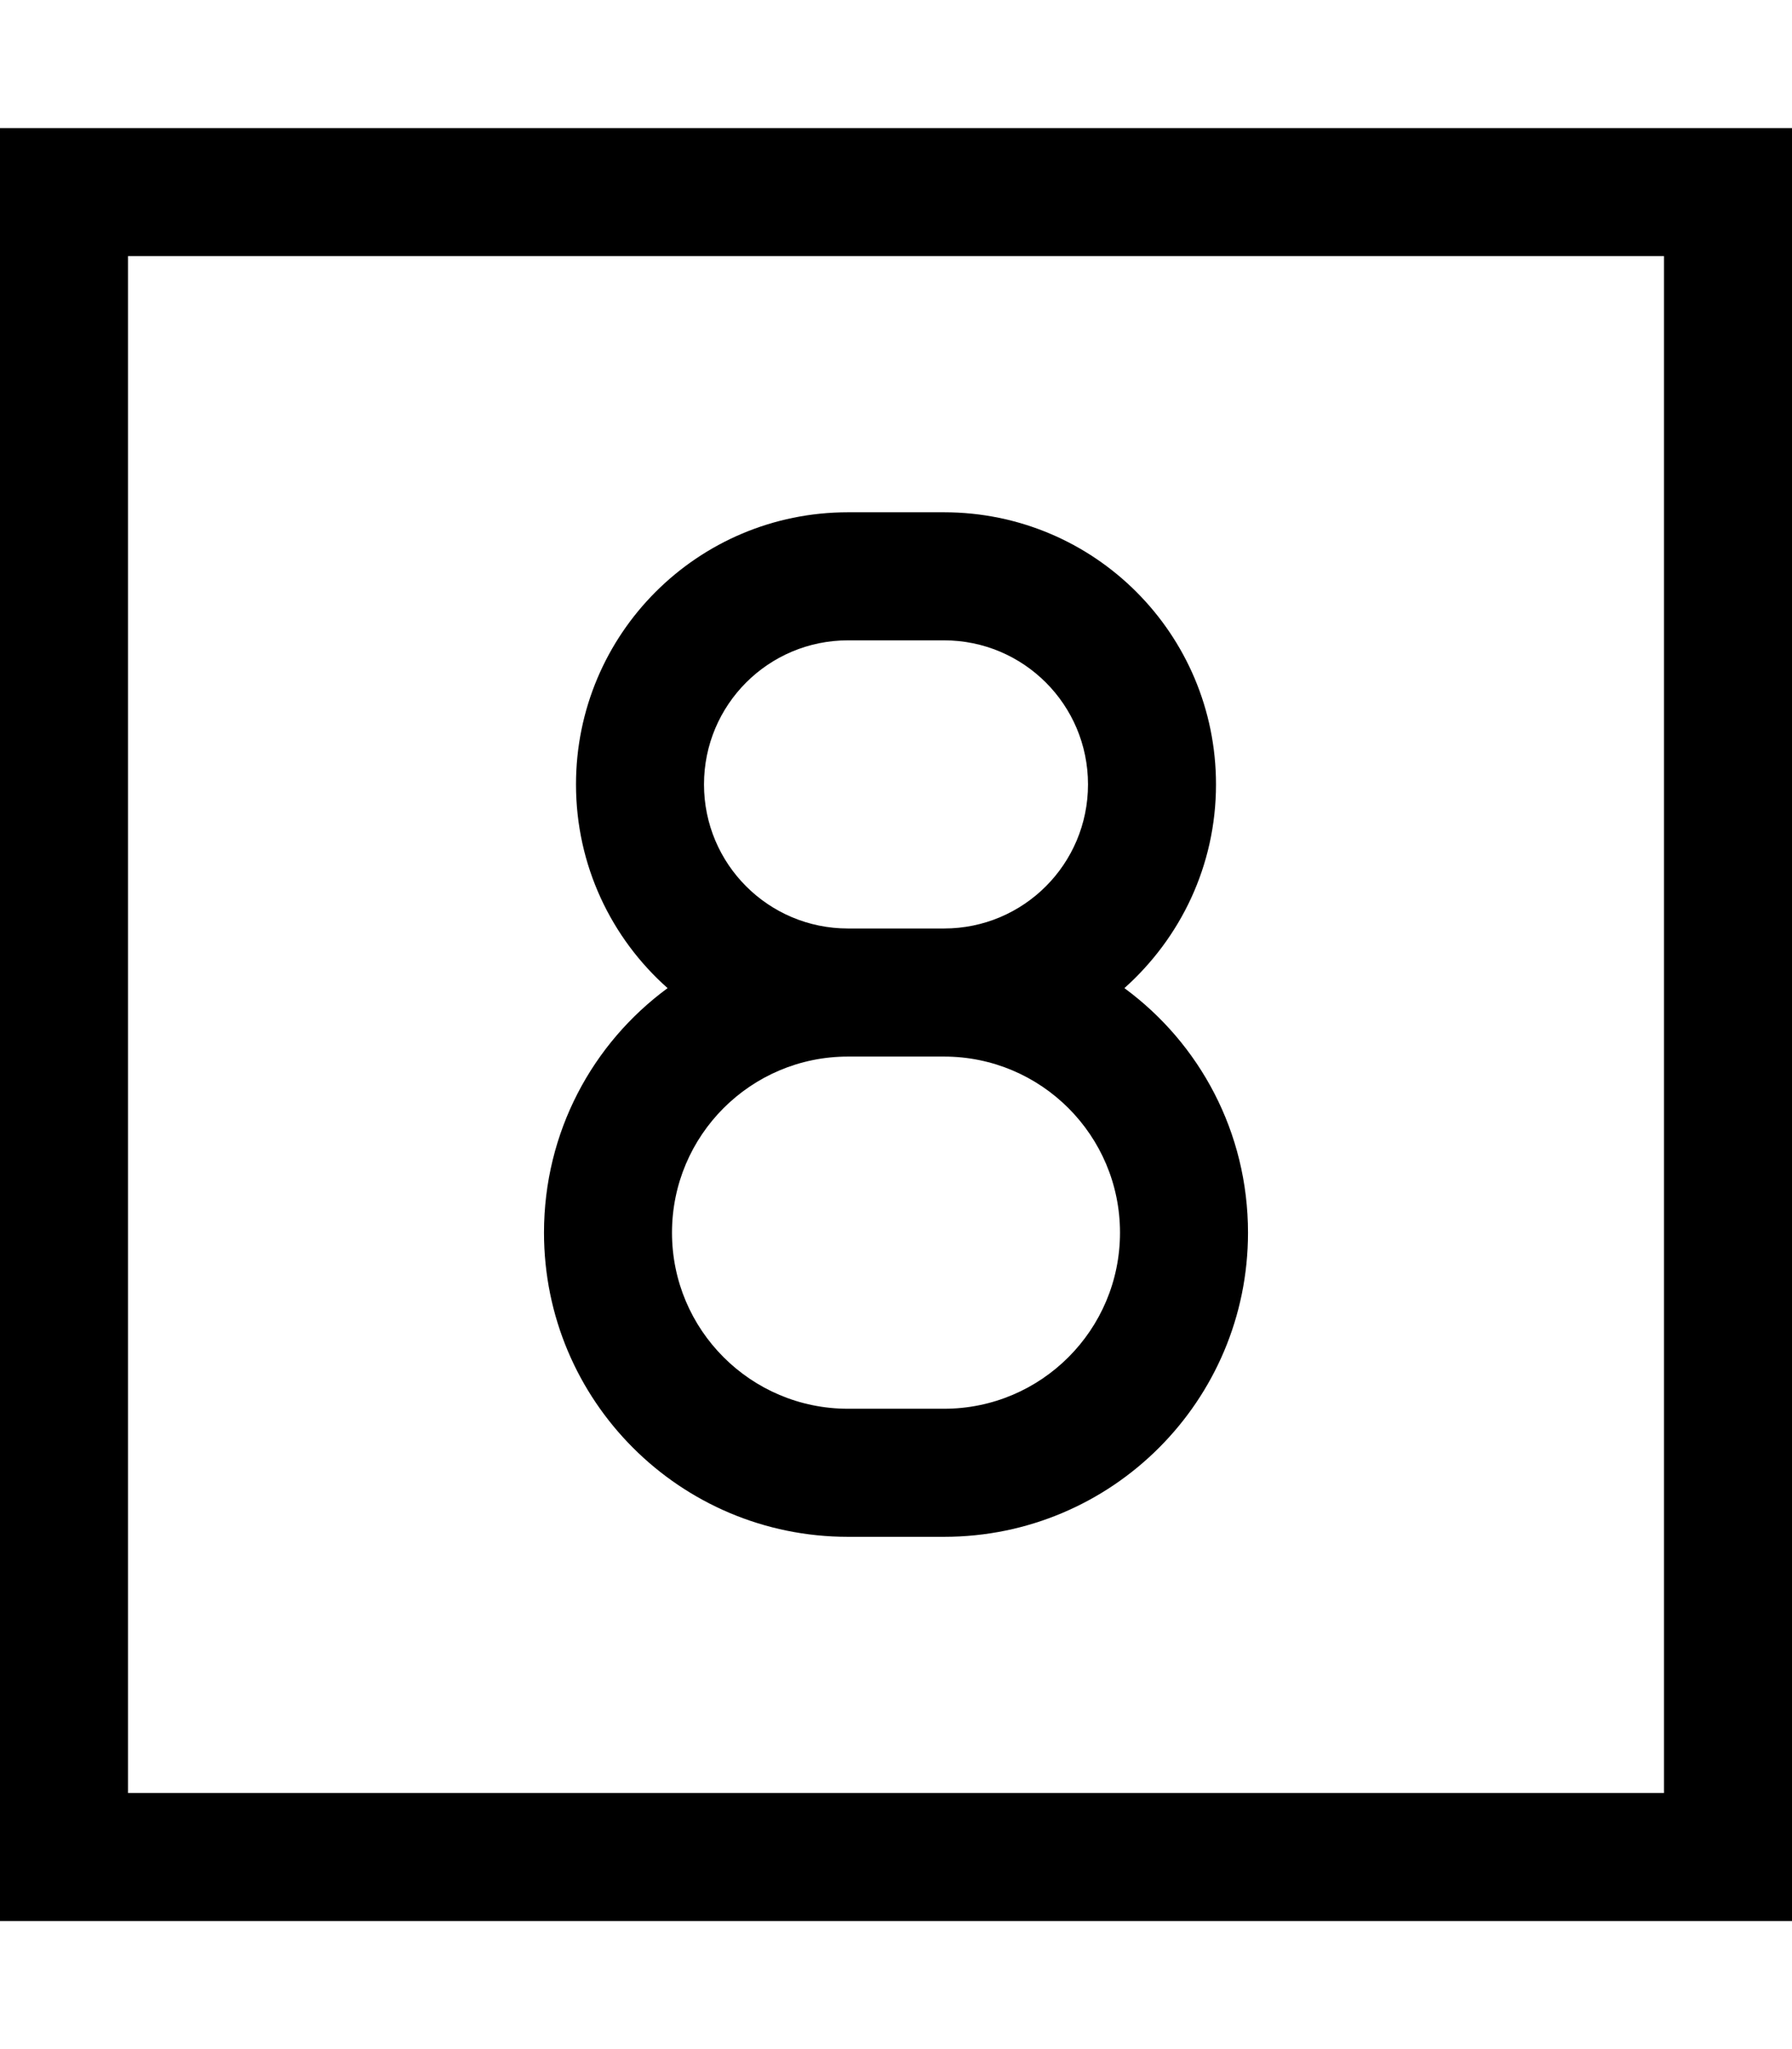 <svg xmlns="http://www.w3.org/2000/svg" viewBox="0 0 448 512"><path d="M416 64V448H32V64H416zM32 32H0V64 448v32H32 416h32V448 64 32H416 32zm204 96H212c-37.6 0-68 30.4-68 68c0 20.2 8.8 38.4 22.9 50.9C148.1 260.7 136 282.9 136 308c0 42 34 76 76 76h24c42 0 76-34 76-76c0-25.1-12.1-47.3-30.9-61.1c14-12.5 22.9-30.6 22.9-50.9c0-37.6-30.4-68-68-68zM212 232c-19.9 0-36-16.1-36-36s16.1-36 36-36h24c19.9 0 36 16.1 36 36s-16.1 36-36 36H212s0 0 0 0zm0 32s0 0 0 0h24c24.3 0 44 19.7 44 44s-19.7 44-44 44H212c-24.3 0-44-19.7-44-44s19.7-44 44-44z"/></svg>
